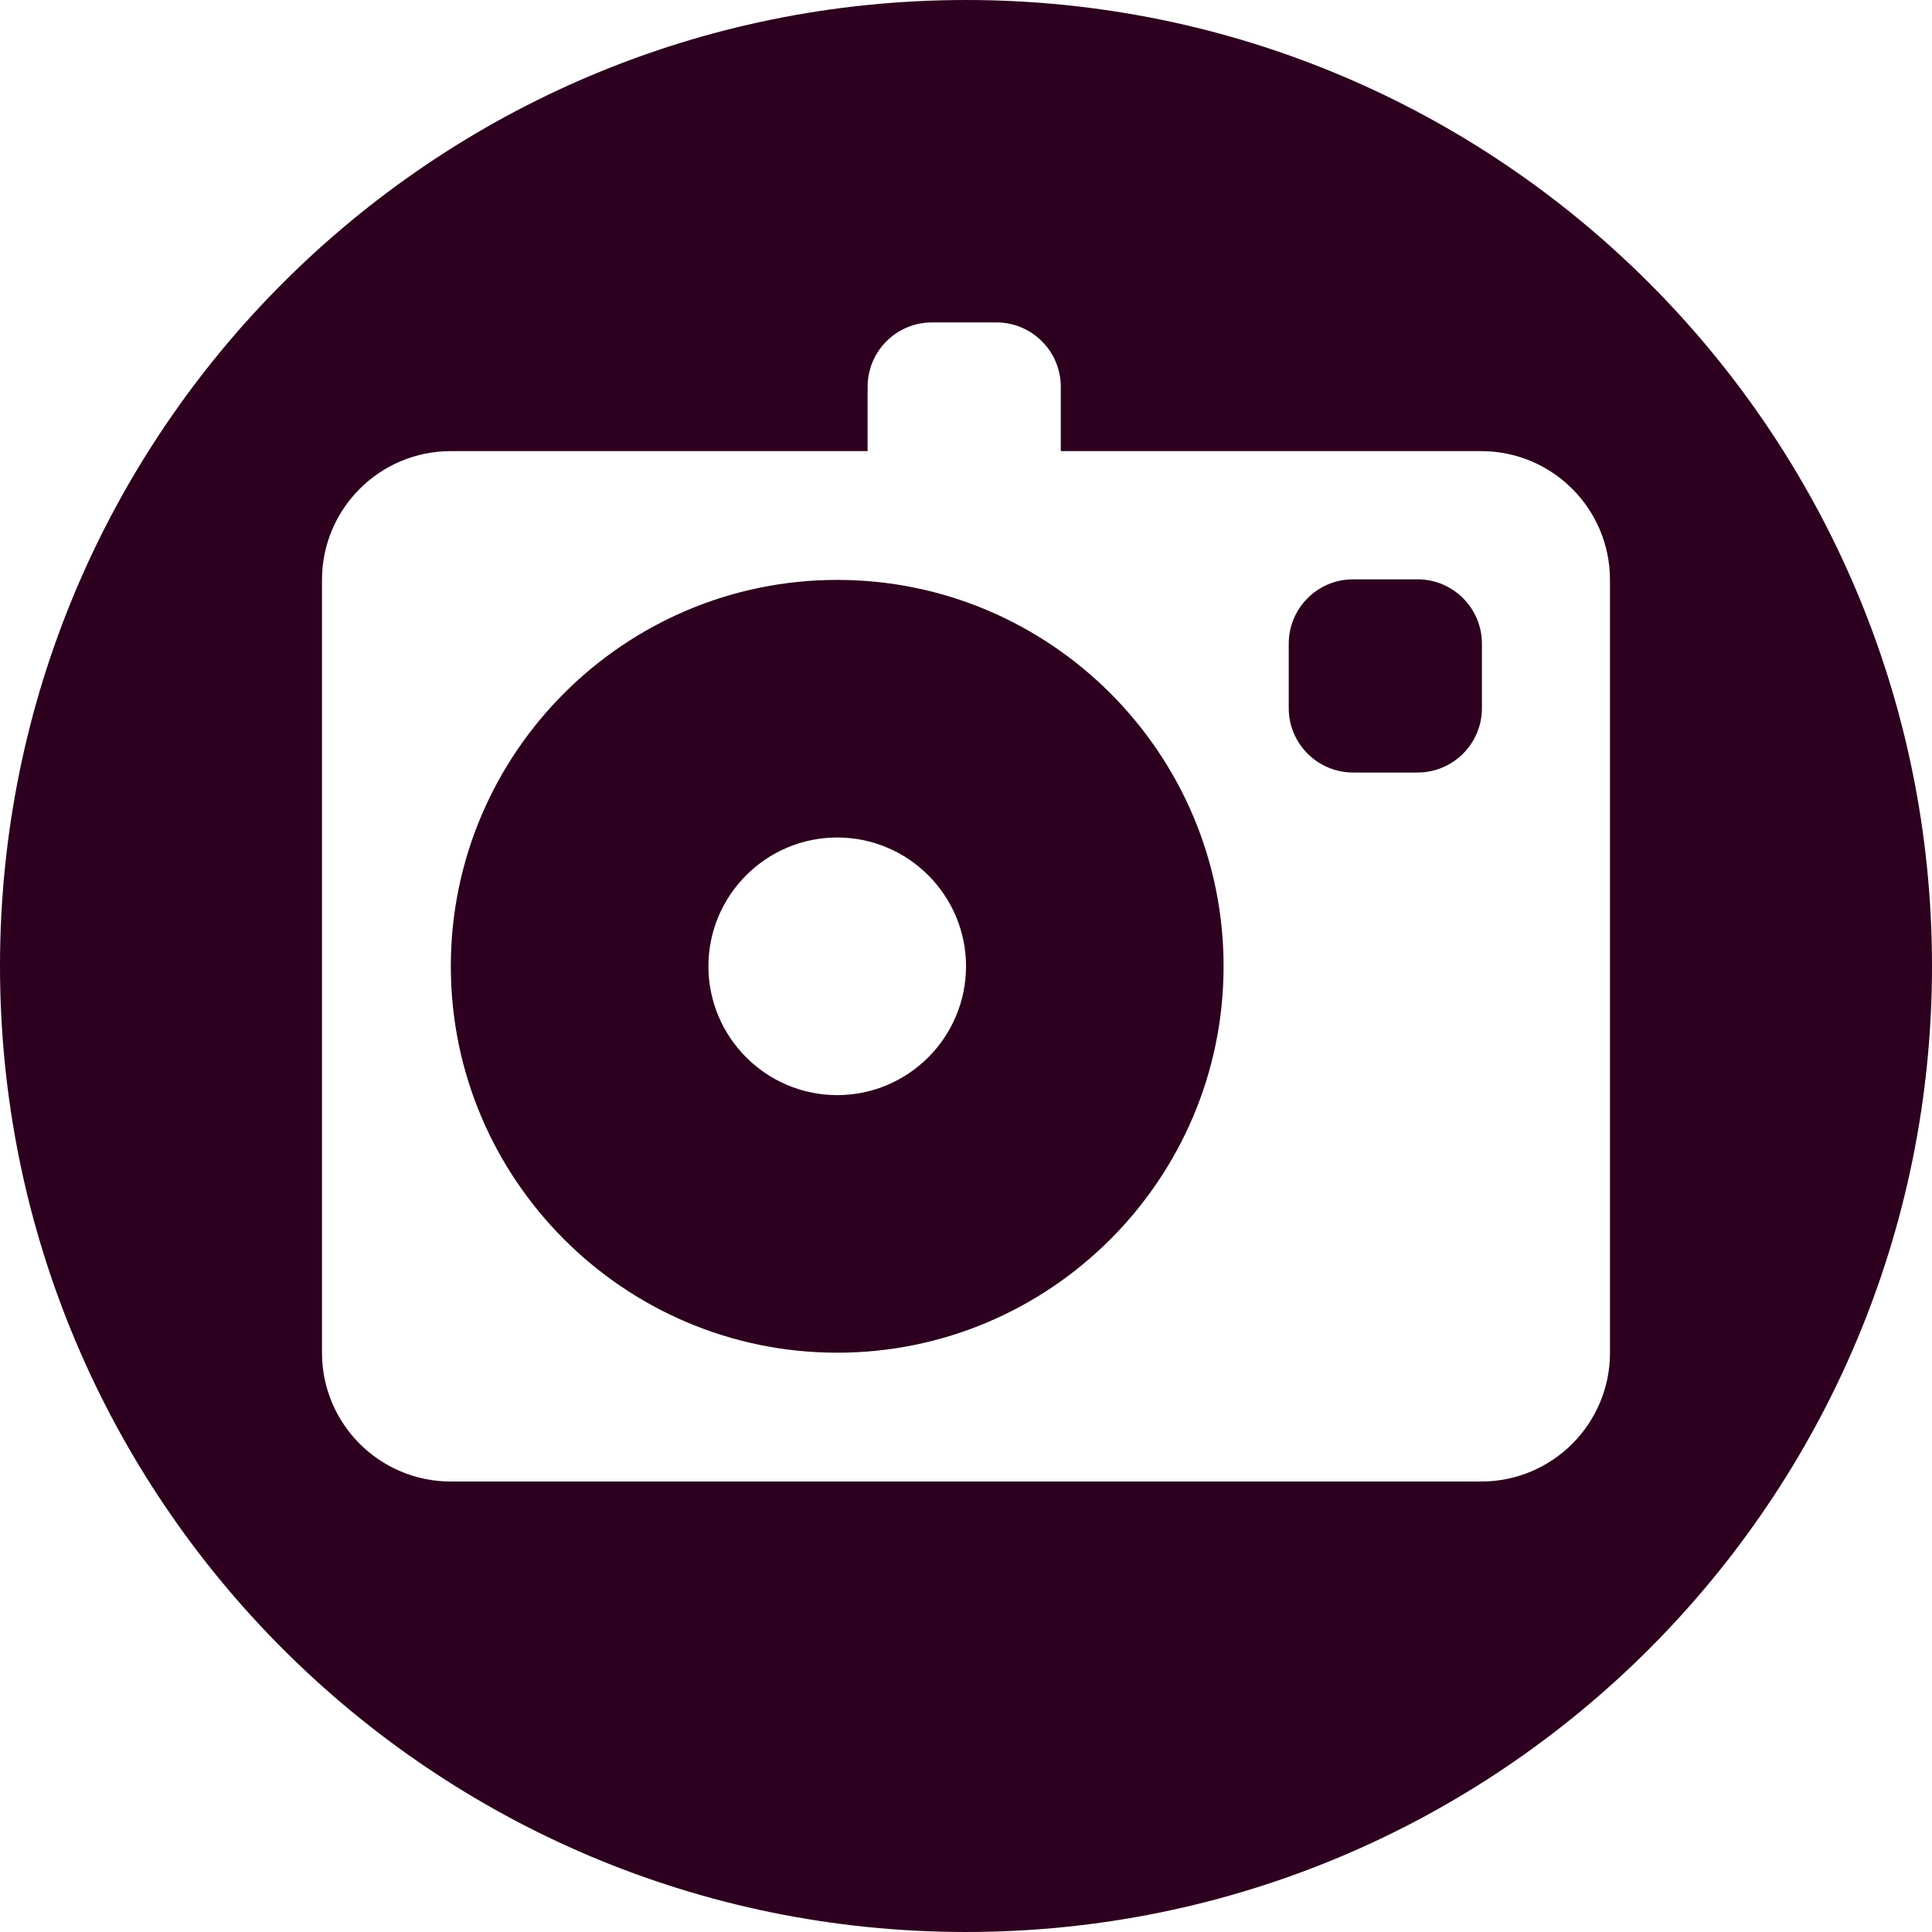 <svg xmlns="http://www.w3.org/2000/svg" width="400" height="400" viewBox="0 0 400 400"><g><path fill="#2C001E" d="M199.998.002C89.536.002 0 89.537 0 199.996s89.536 200.002 199.998 200.002c110.456 0 200.002-89.542 200.002-200S310.454 0 199.998 0zm133.334 280.065c0 14.73-11.938 26.667-26.667 26.667H93.332c-14.73 0-26.667-11.938-26.667-26.667v-160c0-14.73 11.938-26.667 26.667-26.667h86.297V80.083c0-7.363 5.968-13.332 13.33-13.332h13.33c7.362 0 13.334 5.97 13.334 13.333V93.4h87.038c14.73 0 26.667 11.938 26.667 26.667v160h.002zM173.335 120.063c-44.112 0-79.996 35.888-79.996 79.996 0 44.114 35.884 80.003 79.995 80.003 44.108 0 79.996-35.888 79.996-80.004.005-44.108-35.883-79.997-79.995-79.997zm0 106.67c-14.7 0-26.663-11.965-26.663-26.673 0-14.7 11.963-26.667 26.663-26.667 14.704 0 26.67 11.963 26.67 26.667 0 14.707-11.966 26.674-26.67 26.674zm133.482-93.458v13.335c0 7.363-5.973 13.332-13.335 13.332h-13.328c-7.363 0-13.335-5.97-13.335-13.332v-13.335c0-7.363 5.972-13.332 13.334-13.332h13.328c7.36 0 13.335 5.966 13.335 13.332z"/></g></svg>